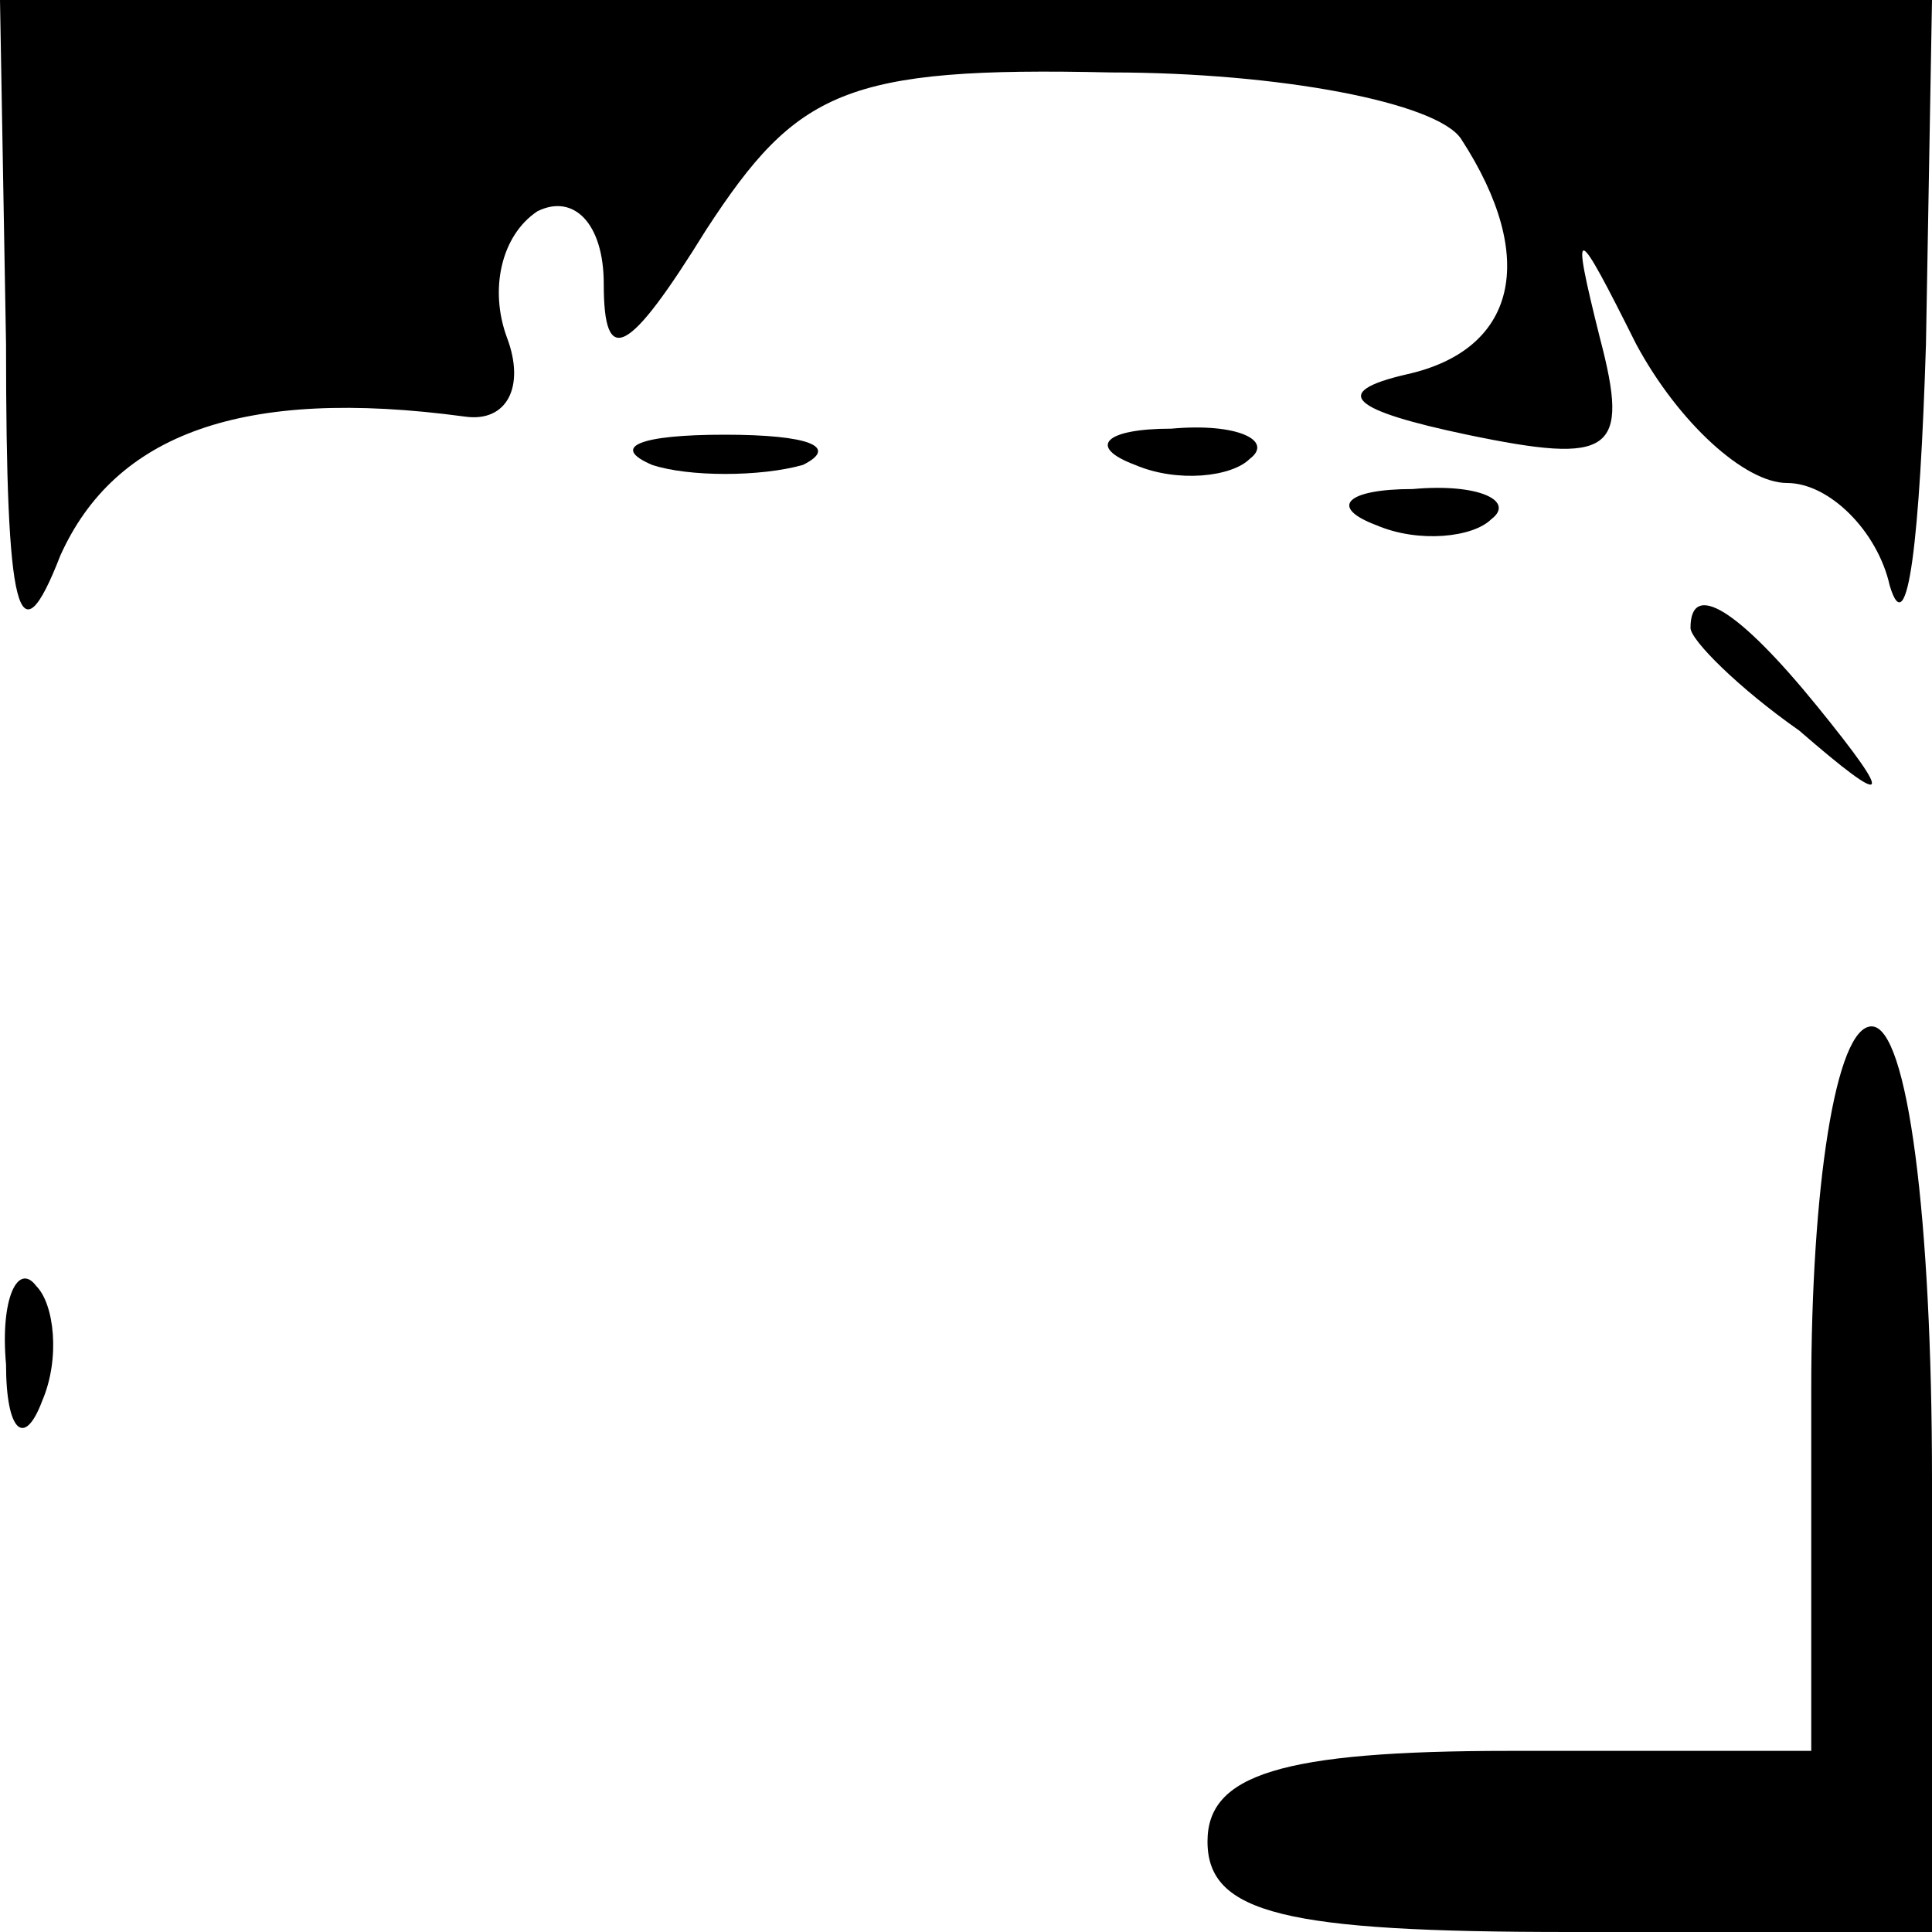 <?xml version="1.0" standalone="no"?>
<!DOCTYPE svg PUBLIC "-//W3C//DTD SVG 20010904//EN"
 "http://www.w3.org/TR/2001/REC-SVG-20010904/DTD/svg10.dtd">
<svg version="1.0" xmlns="http://www.w3.org/2000/svg"
 width="32pt" height="32pt" viewBox="0 0 32 32"
 preserveAspectRatio="xMidYMid meet">
<g transform="translate(0,32) scale(0.1,-0.1)"
fill="#000000" stroke="none">
<path fill="#000000" stroke="none" d="M1 263 c0 -45 2 -53 9 -35 9 20 30 28
67 23 7 -1 10 5 7 13 -3 8 -1 17 5 21 6 3 11 -2 11 -12 0 -14 4 -12 17 9 15
23 23 27 67 26 28 0 54 -5 58 -11 13 -20 9 -35 -9 -39 -13 -3 -9 -6 10 -10 24
-5 27 -3 22 16 -5 20 -4 19 6 -1 7 -13 18 -23 25 -23 7 0 15 -8 17 -17 3 -10
5 8 6 40 l1 57 -160 0 -160 0 1 -57z"/>
<path fill="#000000" stroke="none" d="M108 243 c6 -2 18 -2 25 0 6 3 1 5 -13
5 -14 0 -19 -2 -12 -5z"/>
<path fill="#000000" stroke="none" d="M188 243 c7 -3 16 -2 19 1 4 3 -2 6
-13 5 -11 0 -14 -3 -6 -6z"/>
<path fill="#000000" stroke="none" d="M228 233 c7 -3 16 -2 19 1 4 3 -2 6
-13 5 -11 0 -14 -3 -6 -6z"/>
<path fill="#000000" stroke="none" d="M280 216 c0 -2 8 -10 18 -17 15 -13 16
-12 3 4 -13 16 -21 21 -21 13z"/>
<path fill="#000000" stroke="none" d="M300 90 l0 -60 -50 0 c-38 0 -50 -4
-50 -15 0 -12 13 -15 60 -15 l60 0 0 75 c0 43 -4 75 -10 75 -6 0 -10 -27 -10
-60z"/>
<path fill="#000000" stroke="none" d="M1 94 c0 -11 3 -14 6 -6 3 7 2 16 -1
19 -3 4 -6 -2 -5 -13z"/>
</g>
</svg>
